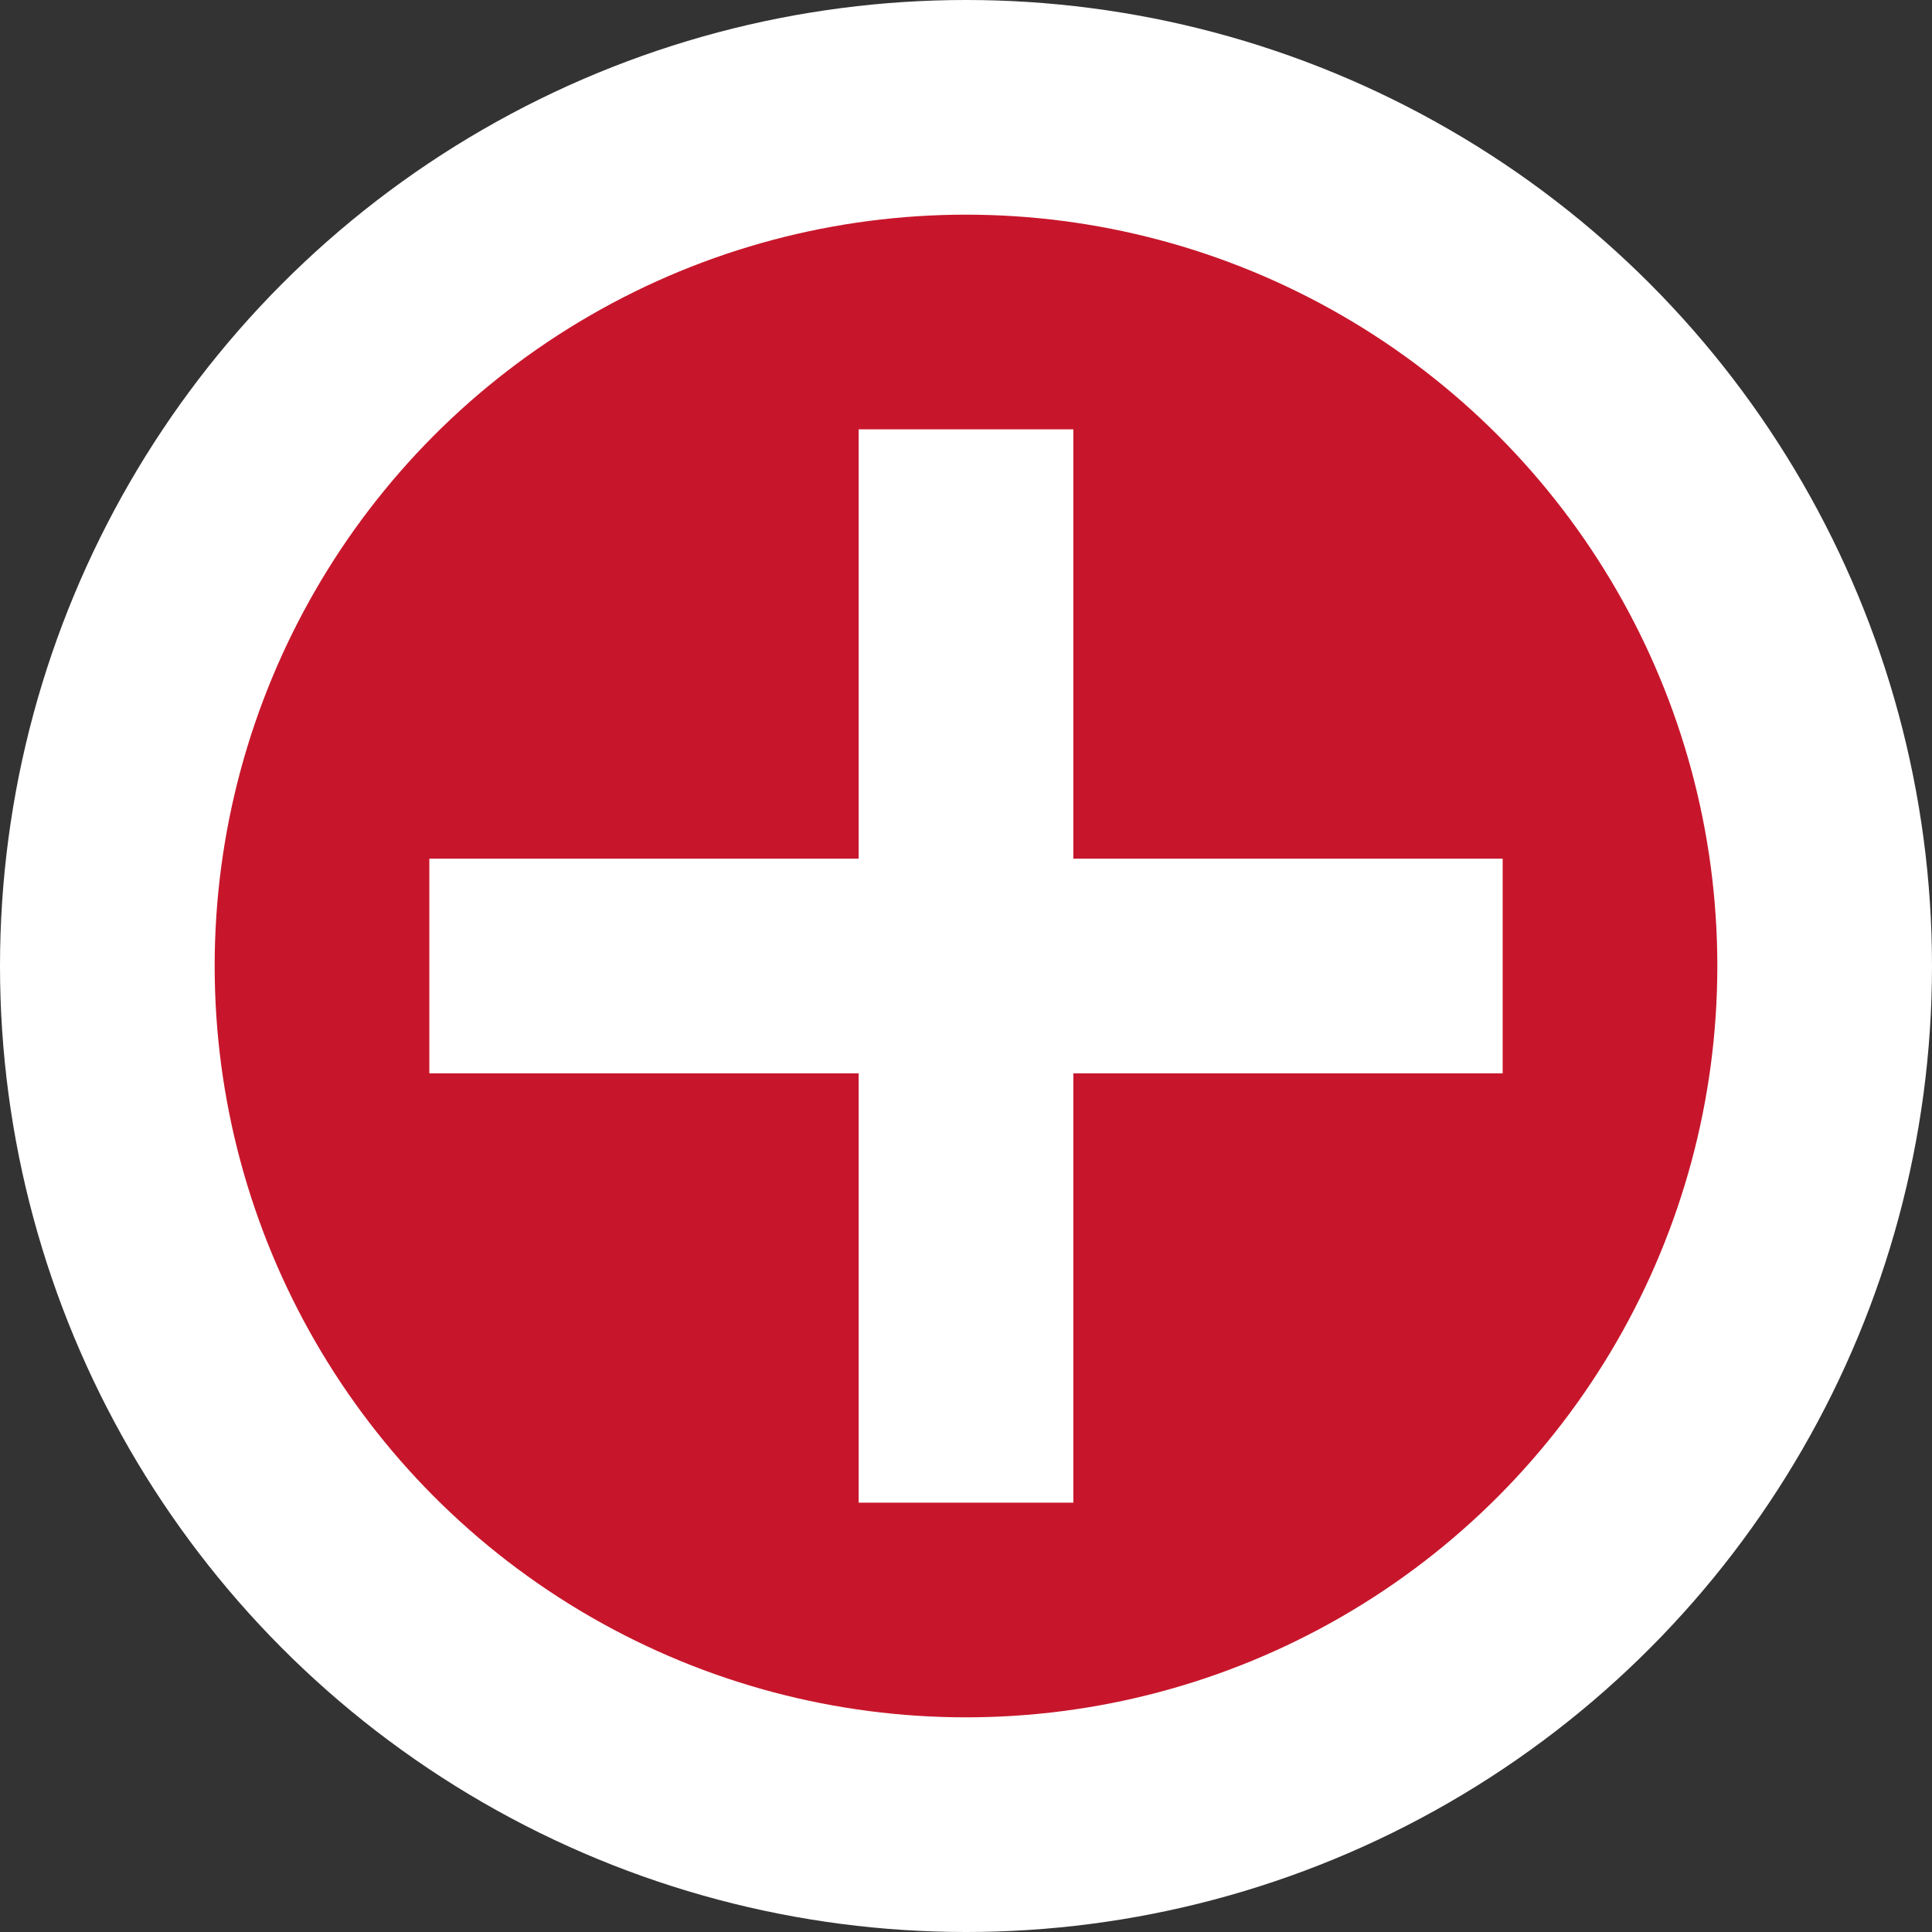 <svg height="9" viewBox="0 0 9 9" width="9" xmlns="http://www.w3.org/2000/svg"><rect x="0" y="0" width="9" height="9" fill="#333333" stroke="none"/><circle cx="4.5" cy="4.5" fill="#fff" r="4.5"/><circle cx="4.5" cy="4.5" fill="#c7162b" r="3.5"/><g fill="#fff"><path d="m4 2h1v5h-1z"/><path d="m2 4h5v1h-5z"/></g></svg>